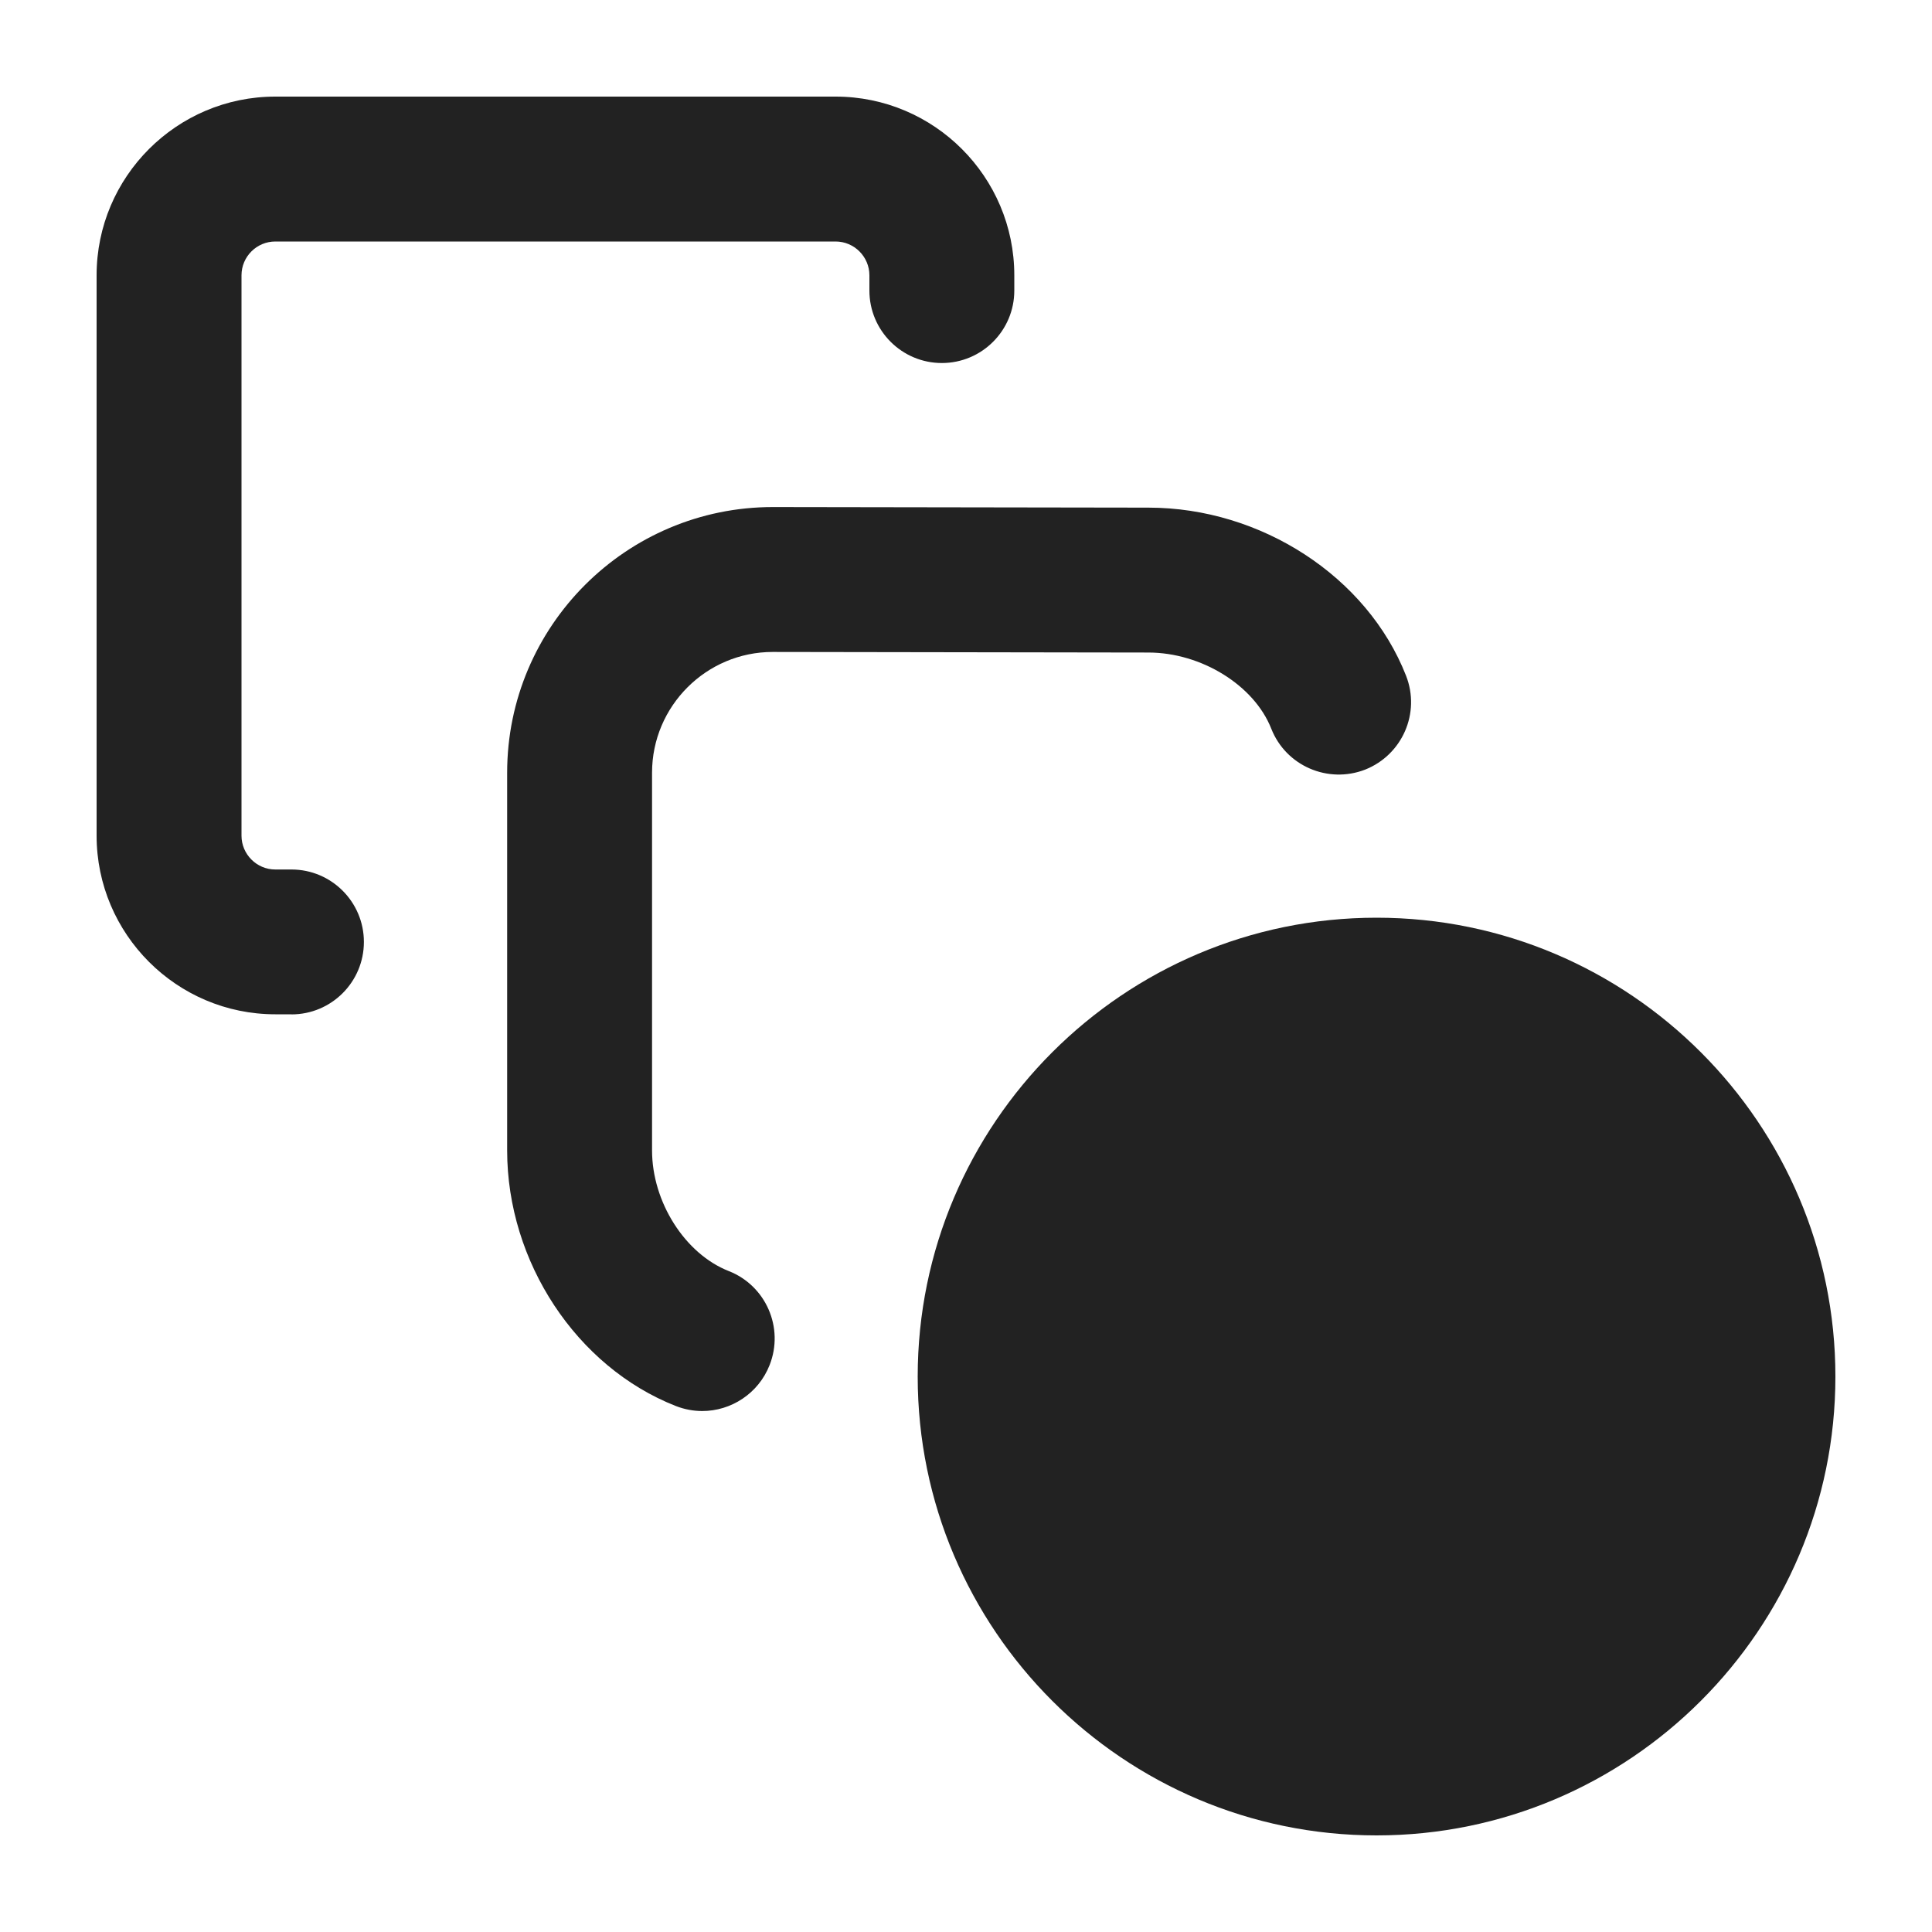 <?xml version="1.0" encoding="UTF-8"?>
<svg xmlns="http://www.w3.org/2000/svg" width="20" height="20" viewBox="0 0 20 20">
  <path d="M7.27,14.607c-.091,0-.184-.017-.274-.052-1.028-.404-1.746-1.492-1.746-2.646v-3.91c0-1.517,1.233-2.75,2.75-2.75l3.888.006c1.167,0,2.265.715,2.667,1.739.152.386-.038.82-.423.973-.385.149-.82-.038-.972-.424-.177-.449-.724-.788-1.273-.788l-3.888-.006c-.688,0-1.249.561-1.249,1.25v3.91c0,.534.341,1.071.794,1.249.385.151.575.587.423.973-.116.295-.399.476-.698.476Z" fill="#222"/>
  <path d="M14.25,19c-2.619,0-4.75-2.131-4.75-4.75s2.131-4.75,4.75-4.75,4.75,2.131,4.75,4.75-2.131,4.75-4.75,4.75Z" fill="#222"/>
  <path d="M3.017,10.5h-.167c-1.02,0-1.85-.83-1.85-1.85V2.85c0-1.02.83-1.85,1.85-1.85h5.8c1.02,0,1.85.83,1.85,1.85v.158c0,.414-.336.75-.75.75s-.75-.336-.75-.75v-.158c0-.192-.157-.35-.35-.35H2.85c-.193,0-.35.157-.35.35v5.801c0,.192.157.35.35.35h.167c.414,0,.75.336.75.75s-.336.75-.75.75Z" fill="#222"/>
</svg>